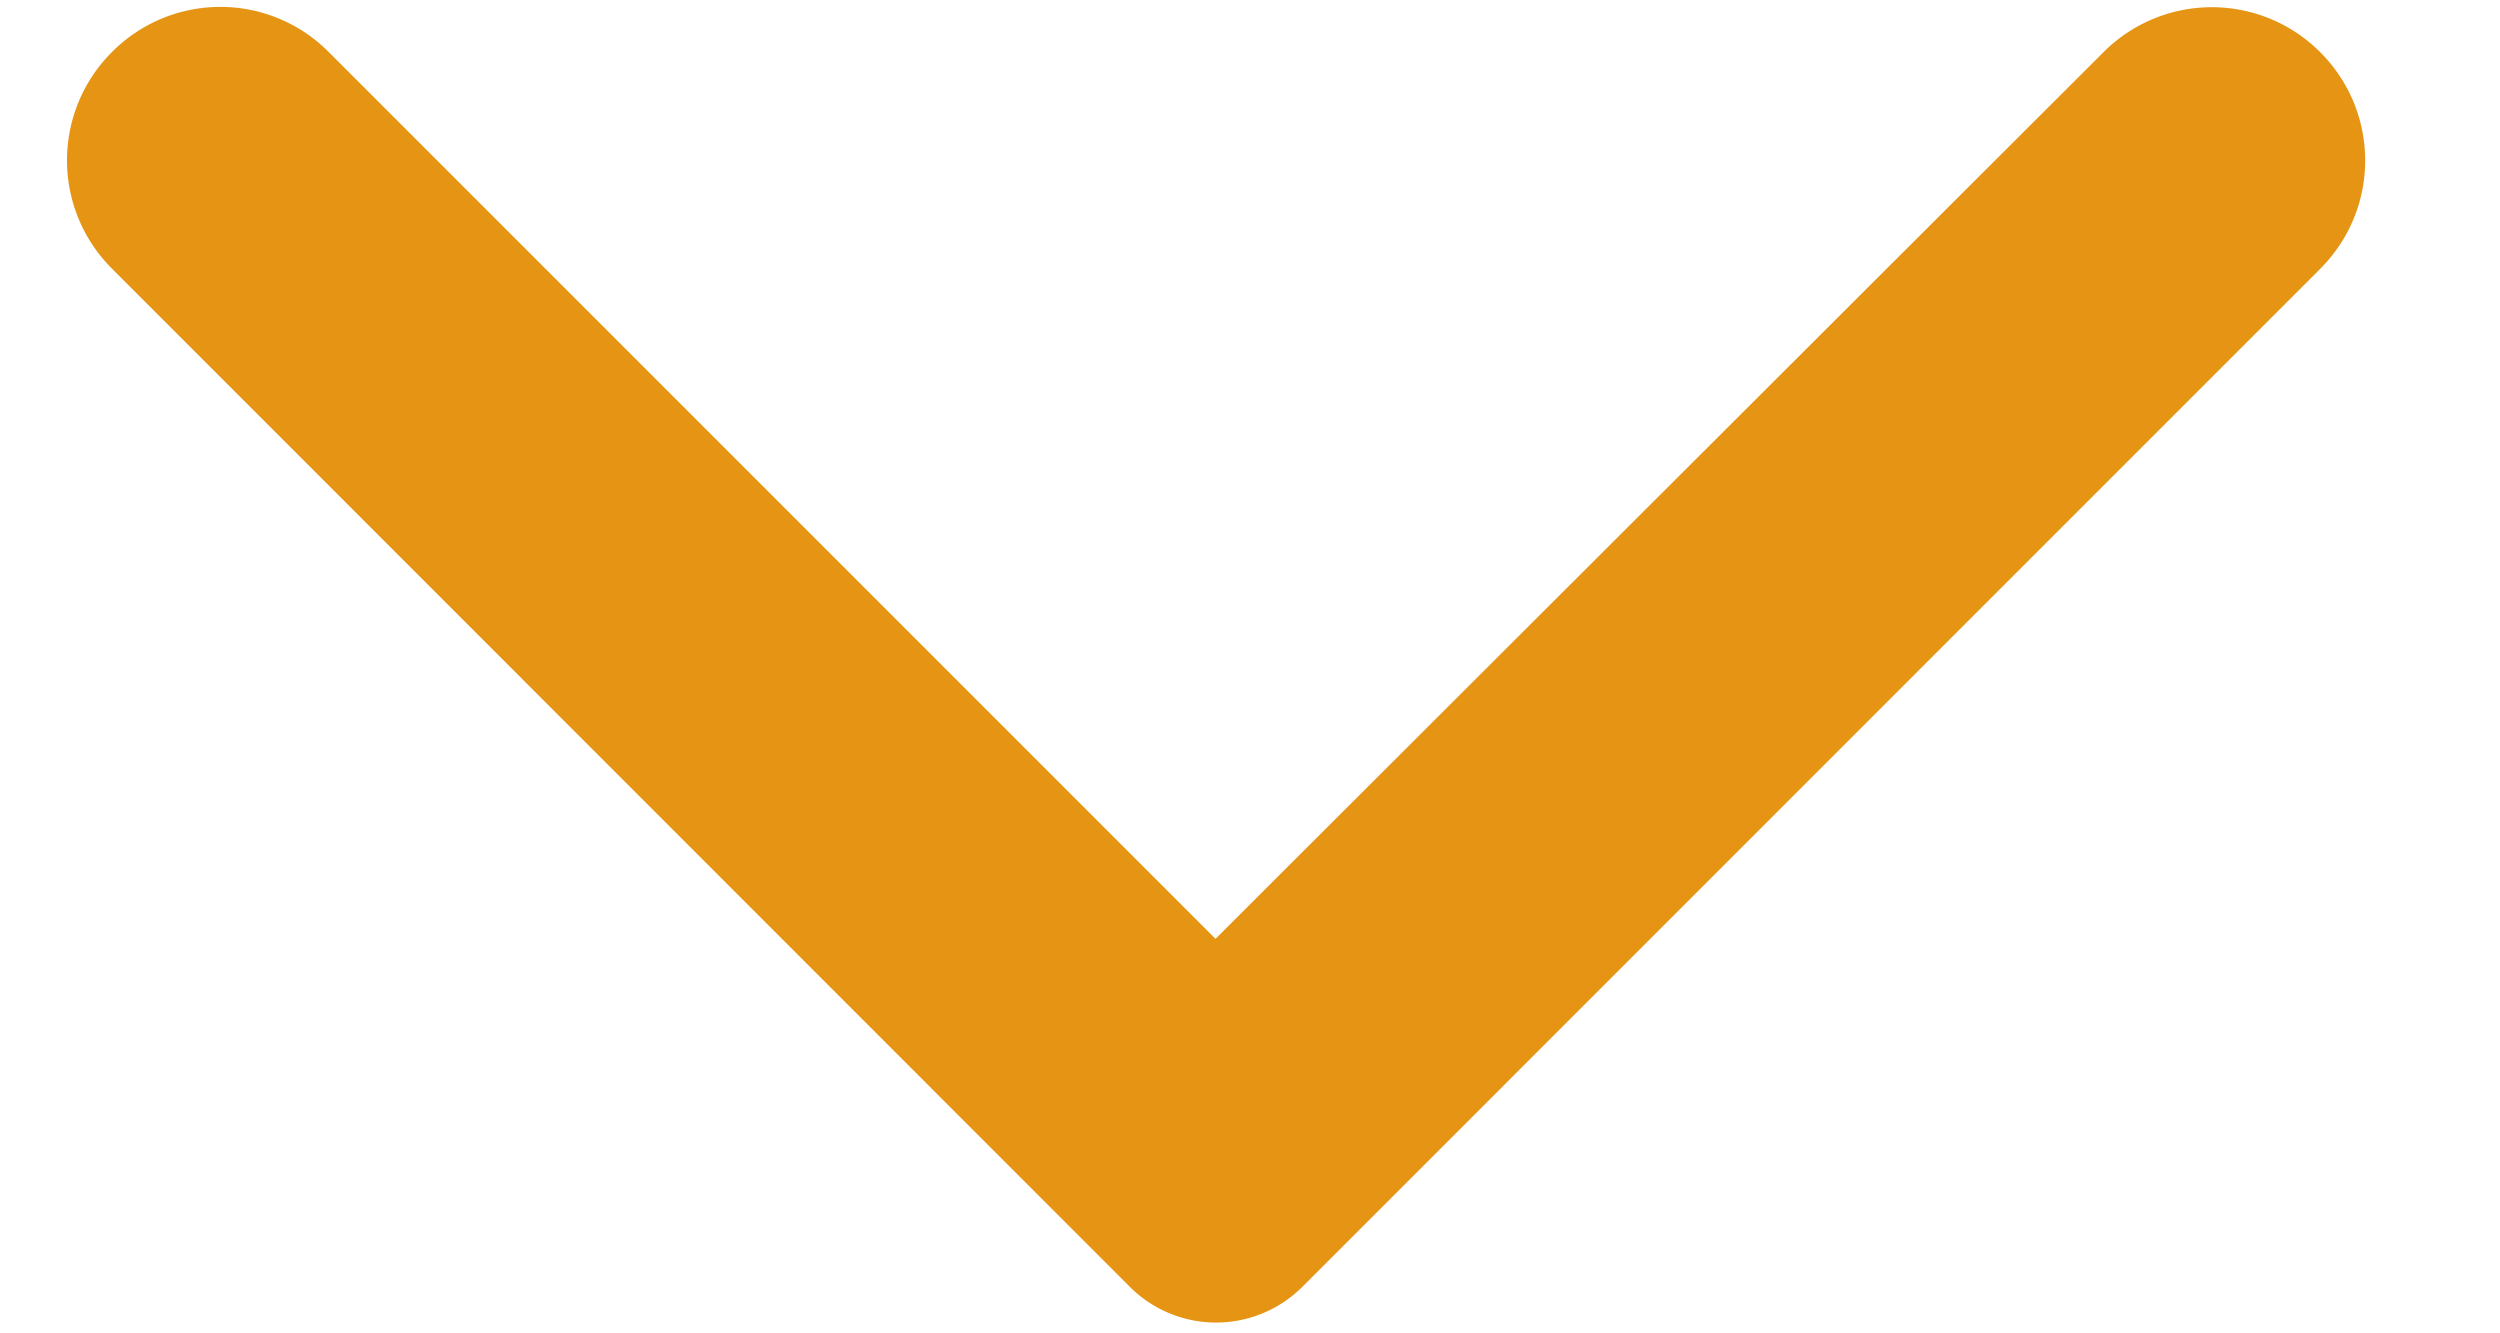 <svg xmlns="http://www.w3.org/2000/svg" width="15" height="8" viewBox="0 0 15 8"><g><g>
    <path fill="#e59413" d="M.672.312c-.36.36-.36.94 0 1.3L6.778 7.72a.732.732 0 0 0 1.037 0l6.106-6.107c.36-.36.36-.94 0-1.3a.918.918 0 0 0-1.3 0l-5.328 5.32L1.965.305A.916.916 0 0 0 .672.312z"/>
</g></g></svg>
